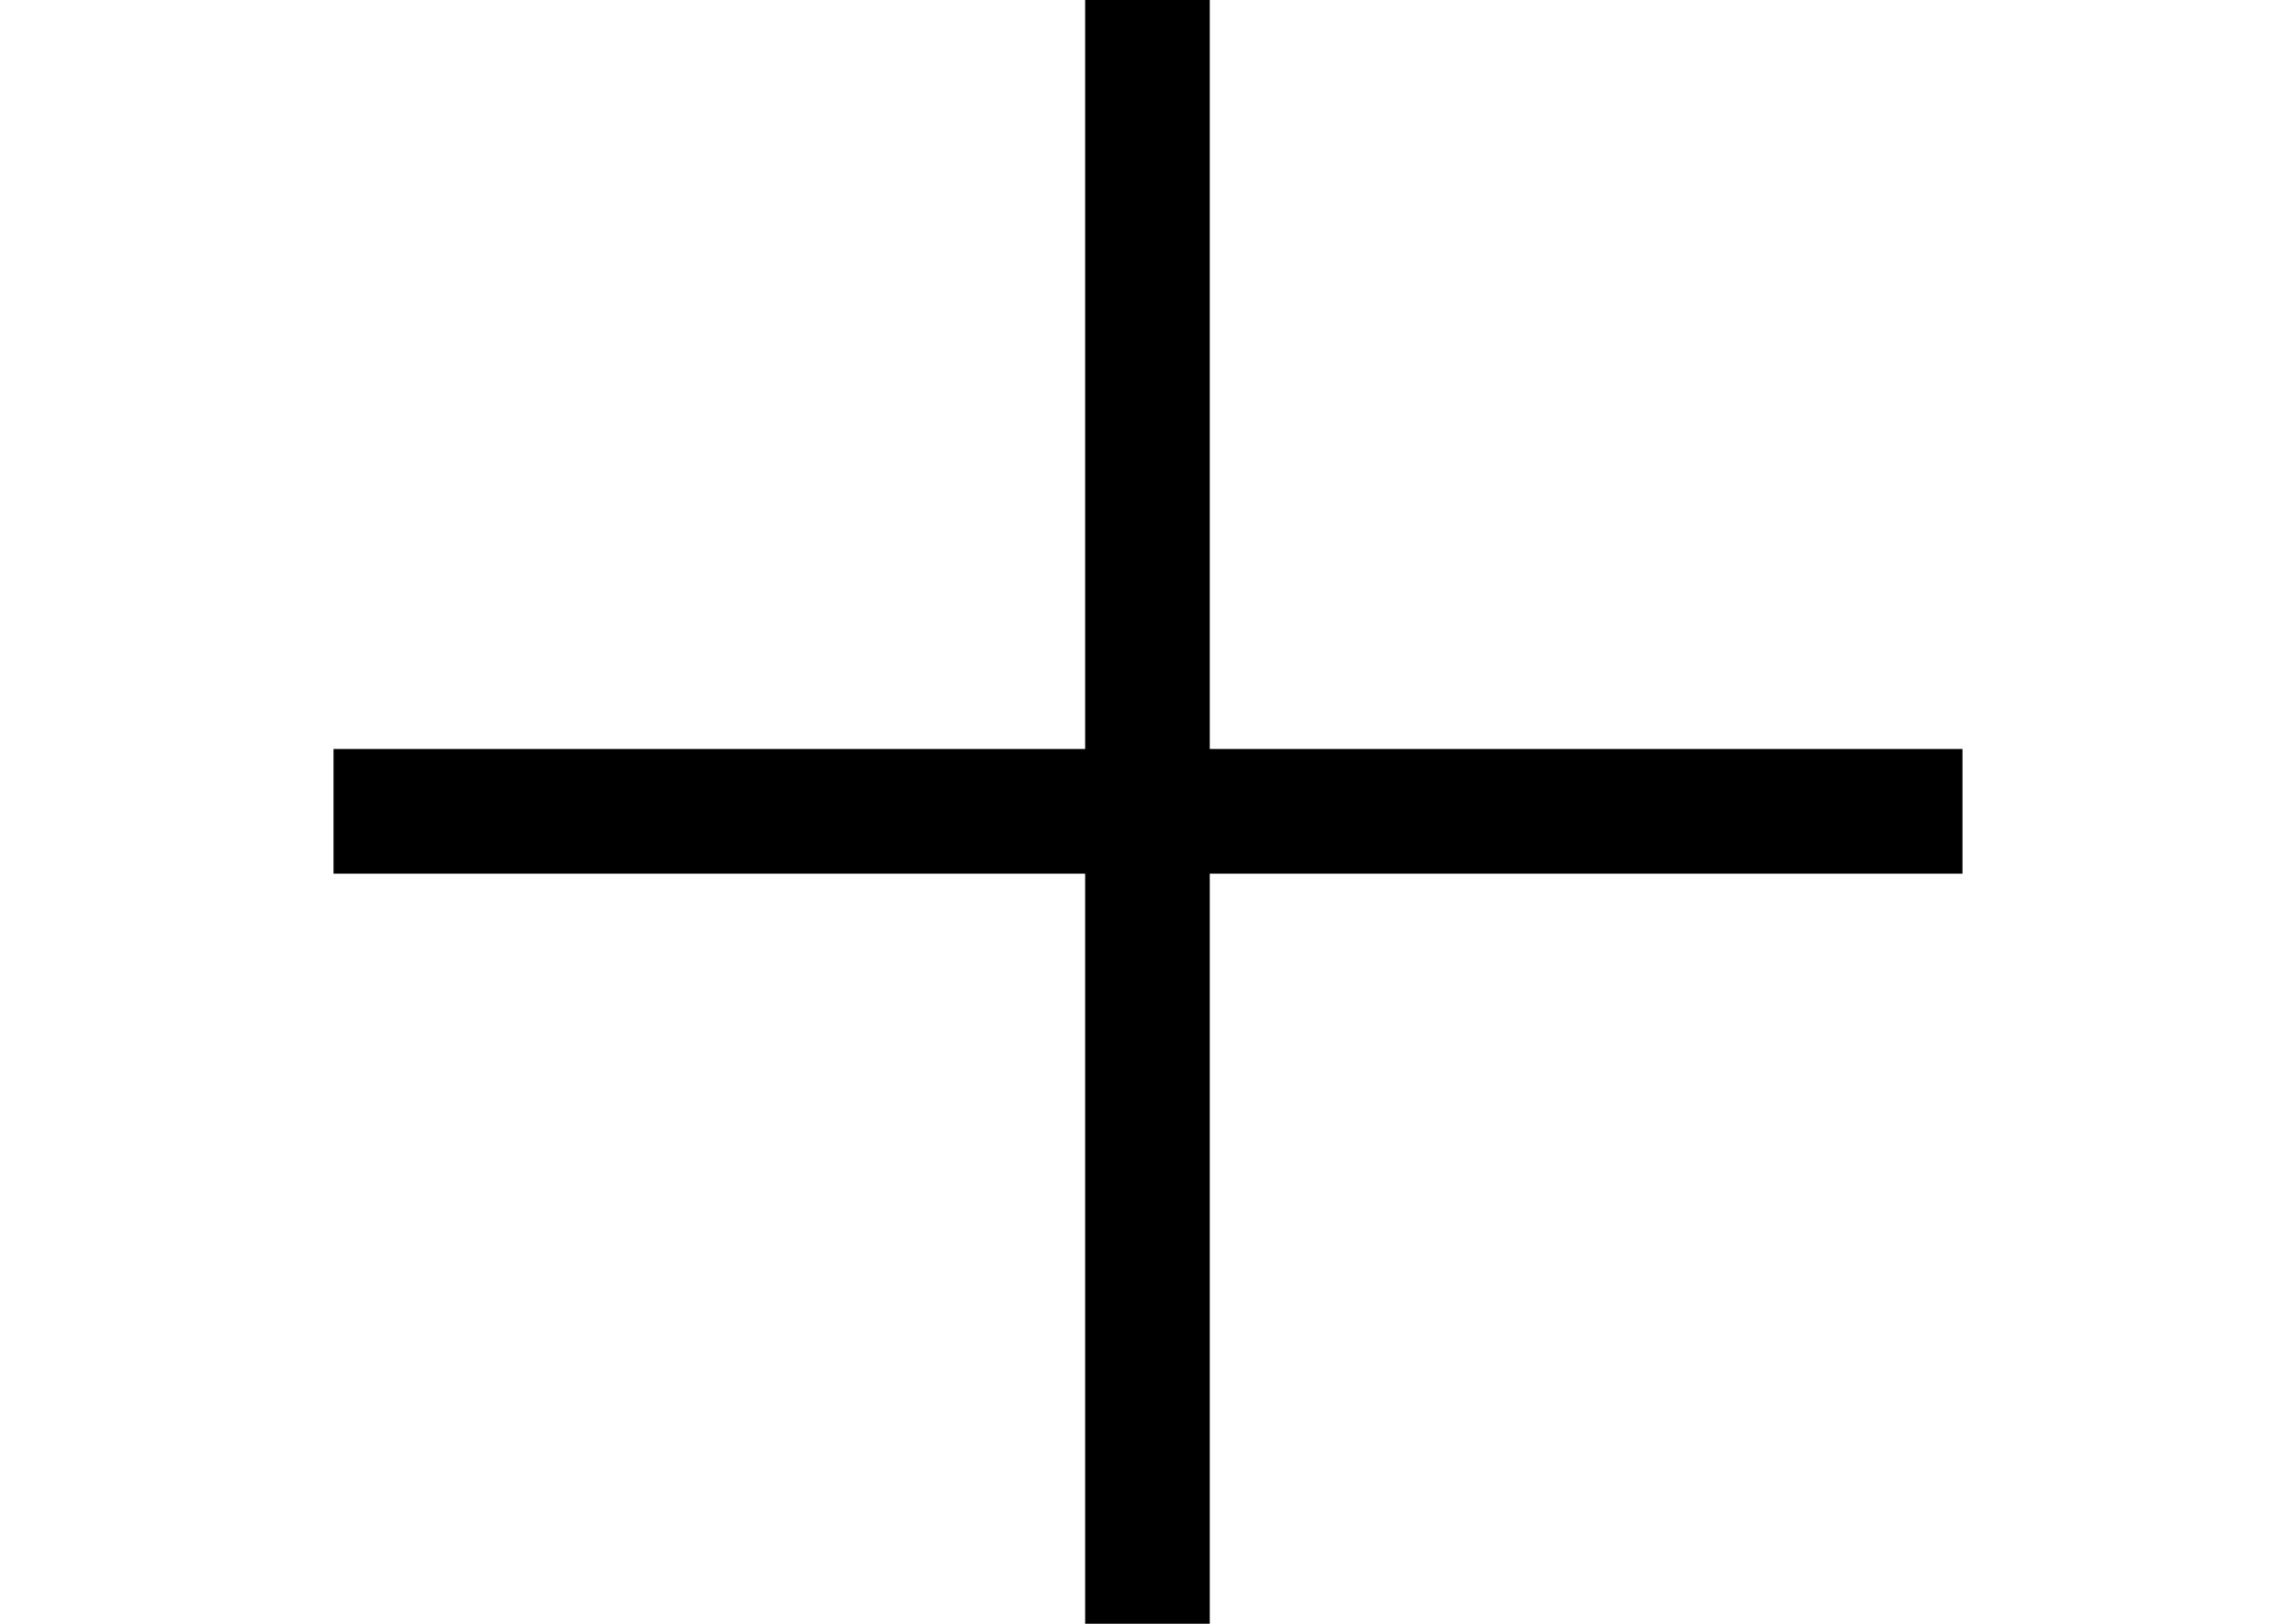 <?xml version="1.0" encoding="utf-8"?>
<!-- Generator: Adobe Illustrator 17.1.0, SVG Export Plug-In . SVG Version: 6.00 Build 0)  -->
<!DOCTYPE svg PUBLIC "-//W3C//DTD SVG 1.1//EN" "http://www.w3.org/Graphics/SVG/1.1/DTD/svg11.dtd">
<svg version="1.1" id="Layer_1" xmlns="http://www.w3.org/2000/svg" xmlns:xlink="http://www.w3.org/1999/xlink" x="0px" y="0px"
	 viewBox="0 0 841.9 595.3" enable-background="new 0 0 841.9 595.3" xml:space="preserve">
<polygon points="719.6,274.6 443.6,274.6 443.6,-0.6 397.9,-0.6 397.9,274.6 122.3,274.6 122.3,320.3 397.9,320.3 397.9,595.4 
	443.6,595.4 443.6,320.3 719.6,320.3 "/>
</svg>

